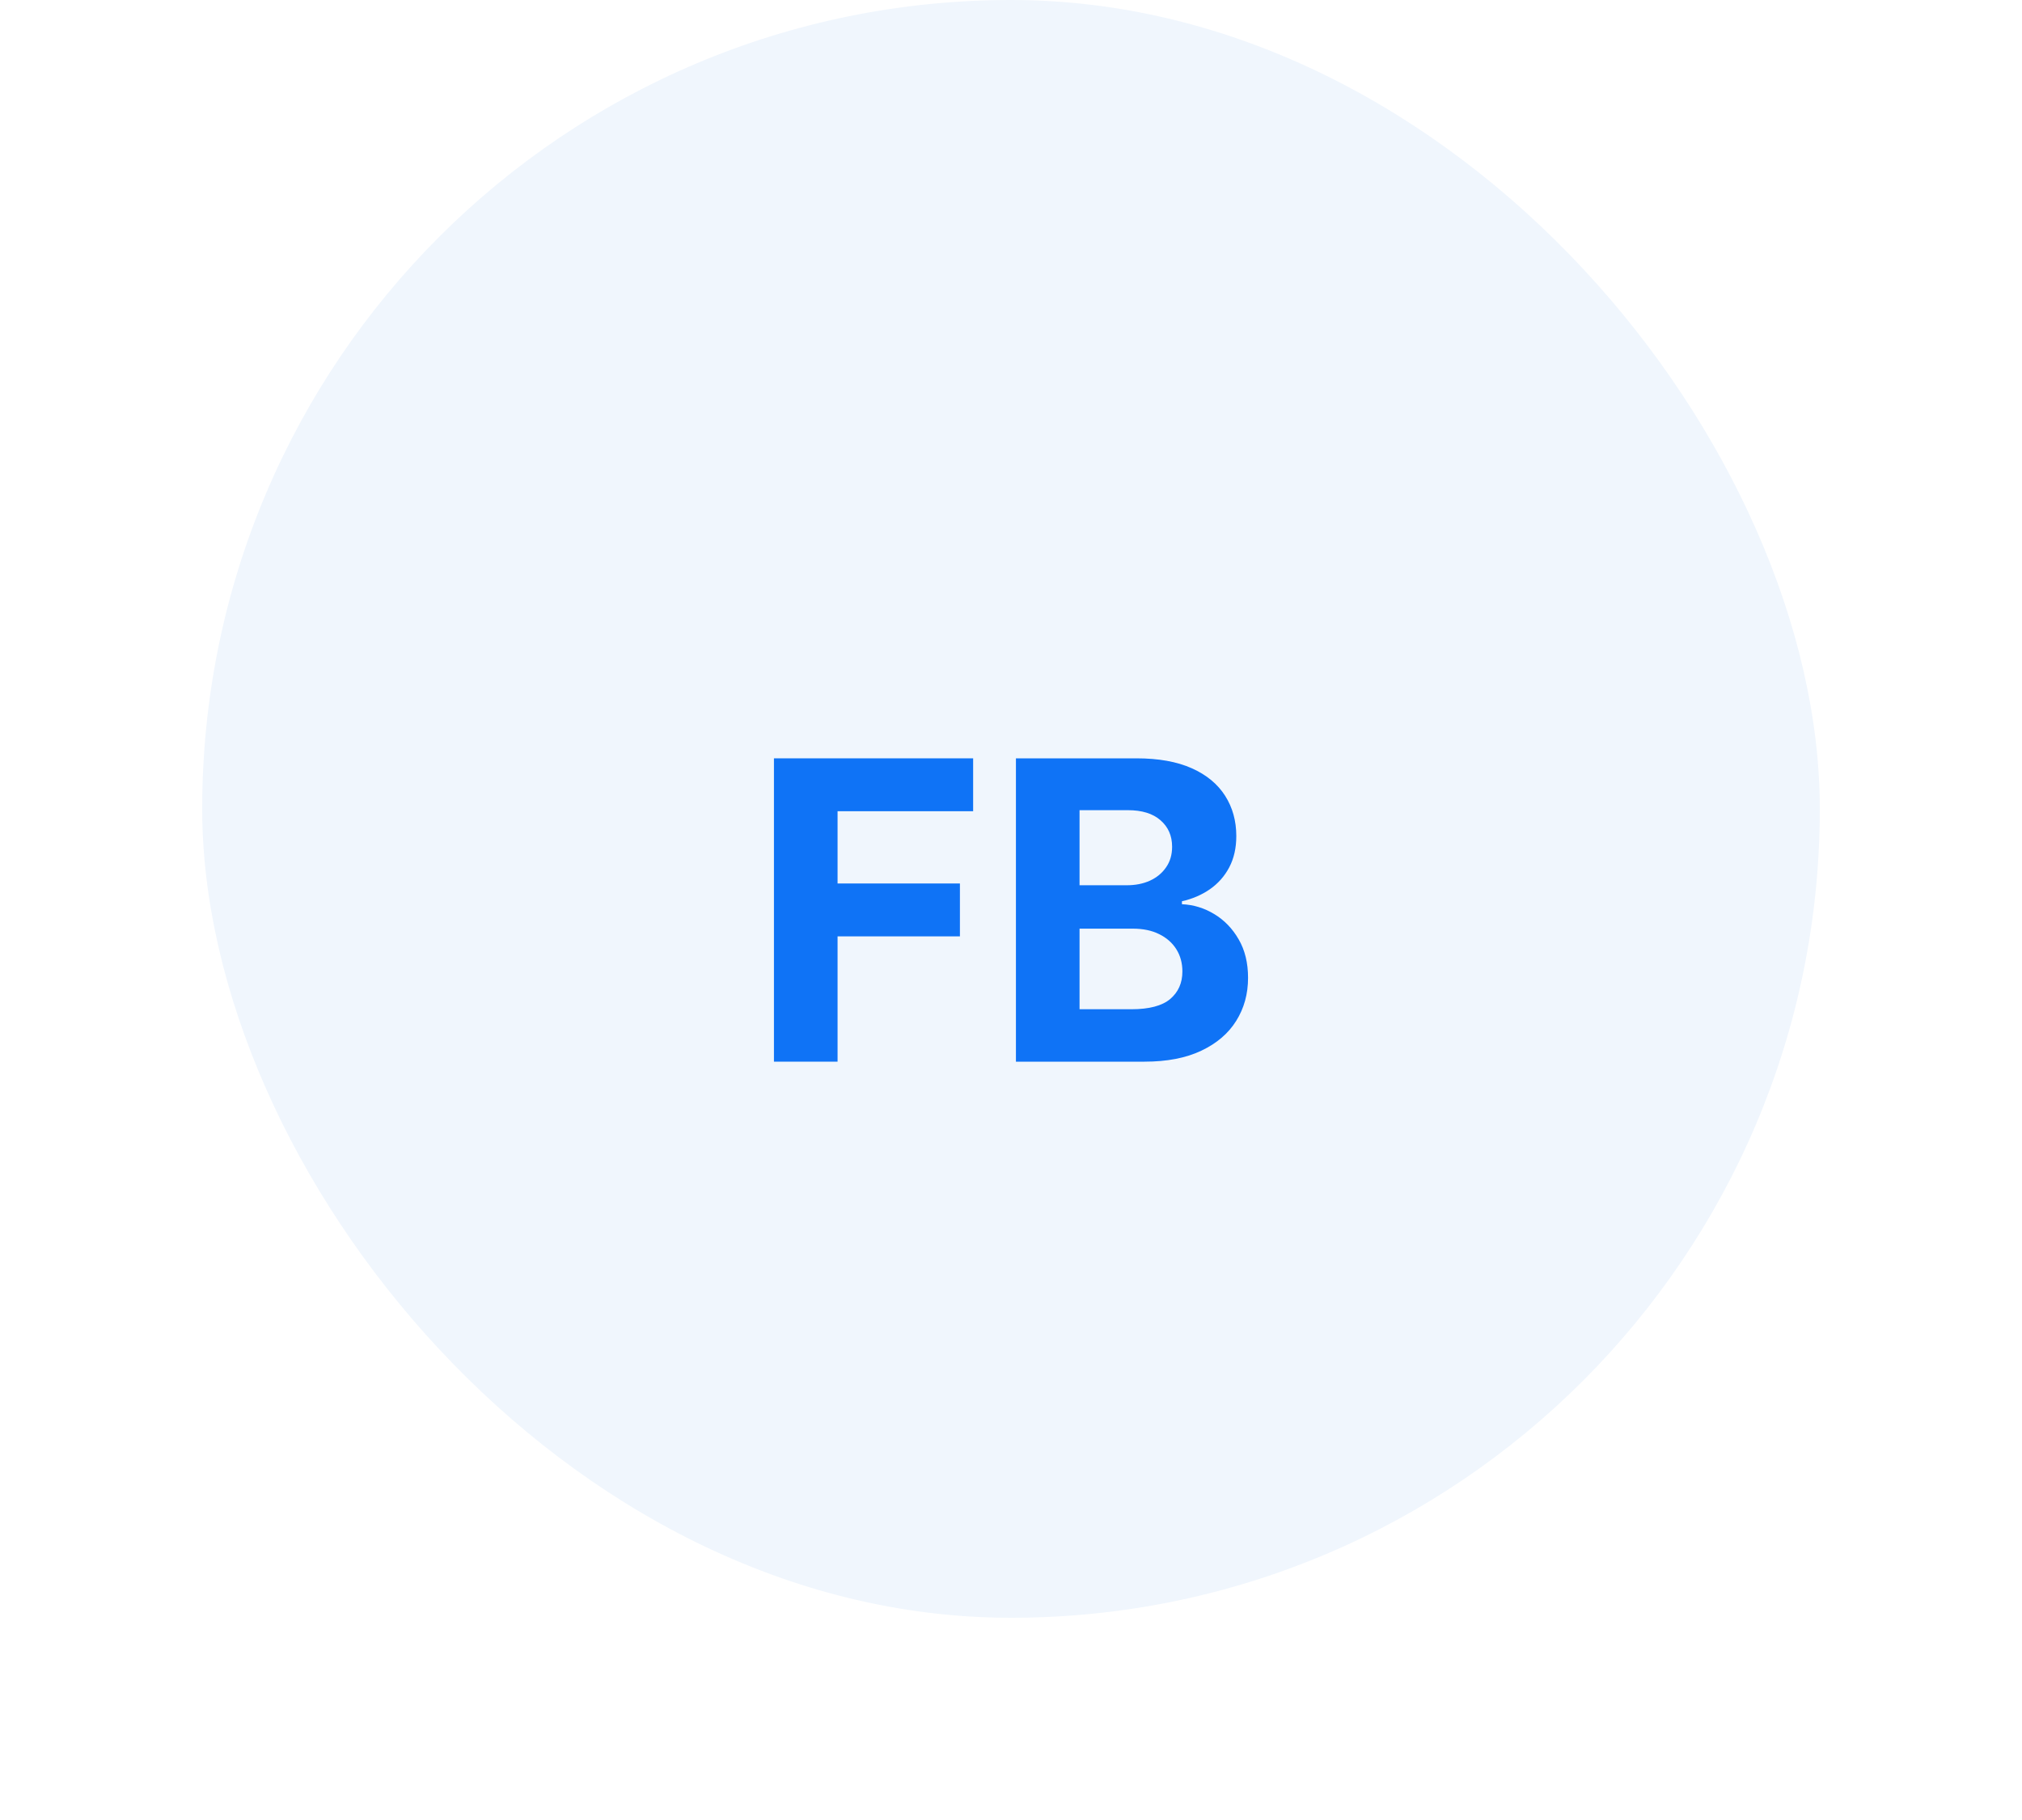 <svg width="80" height="72" viewBox="0 0 80 72" fill="none" xmlns="http://www.w3.org/2000/svg">
<rect x="8" width="64" height="64" rx="32" fill="#F0F6FD"/>
<g filter="url(#filter0_d_2153_2932)">
<path d="M40.195 38V26H44.961C45.837 26 46.567 26.131 47.153 26.393C47.738 26.654 48.177 27.018 48.472 27.482C48.766 27.943 48.914 28.475 48.914 29.076C48.914 29.545 48.821 29.957 48.635 30.312C48.449 30.664 48.193 30.953 47.867 31.18C47.546 31.402 47.178 31.561 46.763 31.654V31.771C47.216 31.791 47.641 31.92 48.036 32.158C48.435 32.397 48.759 32.73 49.007 33.16C49.255 33.586 49.379 34.094 49.379 34.684C49.379 35.32 49.222 35.889 48.908 36.389C48.598 36.885 48.139 37.277 47.53 37.566C46.922 37.855 46.172 38 45.281 38H40.195ZM42.712 35.926H44.764C45.465 35.926 45.977 35.791 46.298 35.522C46.62 35.248 46.781 34.885 46.781 34.432C46.781 34.1 46.701 33.807 46.542 33.553C46.383 33.299 46.157 33.1 45.862 32.955C45.572 32.81 45.225 32.738 44.822 32.738H42.712V35.926ZM42.712 31.021H44.578C44.923 31.021 45.229 30.961 45.496 30.84C45.767 30.715 45.98 30.539 46.135 30.312C46.294 30.086 46.374 29.814 46.374 29.498C46.374 29.064 46.221 28.715 45.914 28.449C45.612 28.184 45.182 28.051 44.624 28.051H42.712V31.021Z" fill="#0F73F6"/>
<path d="M30.621 38V26H38.502V28.092H33.138V30.951H37.979V33.043H33.138V38H30.621Z" fill="#0F73F6"/>
</g>
<defs>
<filter id="filter0_d_2153_2932" x="-6" y="-10" width="92" height="92" filterUnits="userSpaceOnUse" color-interpolation-filters="sRGB">
<feFlood flood-opacity="0" result="BackgroundImageFix"/>
<feColorMatrix in="SourceAlpha" type="matrix" values="0 0 0 0 0 0 0 0 0 0 0 0 0 0 0 0 0 0 127 0" result="hardAlpha"/>
<feOffset dy="4"/>
<feGaussianBlur stdDeviation="15"/>
<feComposite in2="hardAlpha" operator="out"/>
<feColorMatrix type="matrix" values="0 0 0 0 0.112 0 0 0 0 0.225 0 0 0 0 0.374 0 0 0 0.05 0"/>
<feBlend mode="normal" in2="BackgroundImageFix" result="effect1_dropShadow_2153_2932"/>
<feBlend mode="normal" in="SourceGraphic" in2="effect1_dropShadow_2153_2932" result="shape"/>
</filter>
</defs>
</svg>
